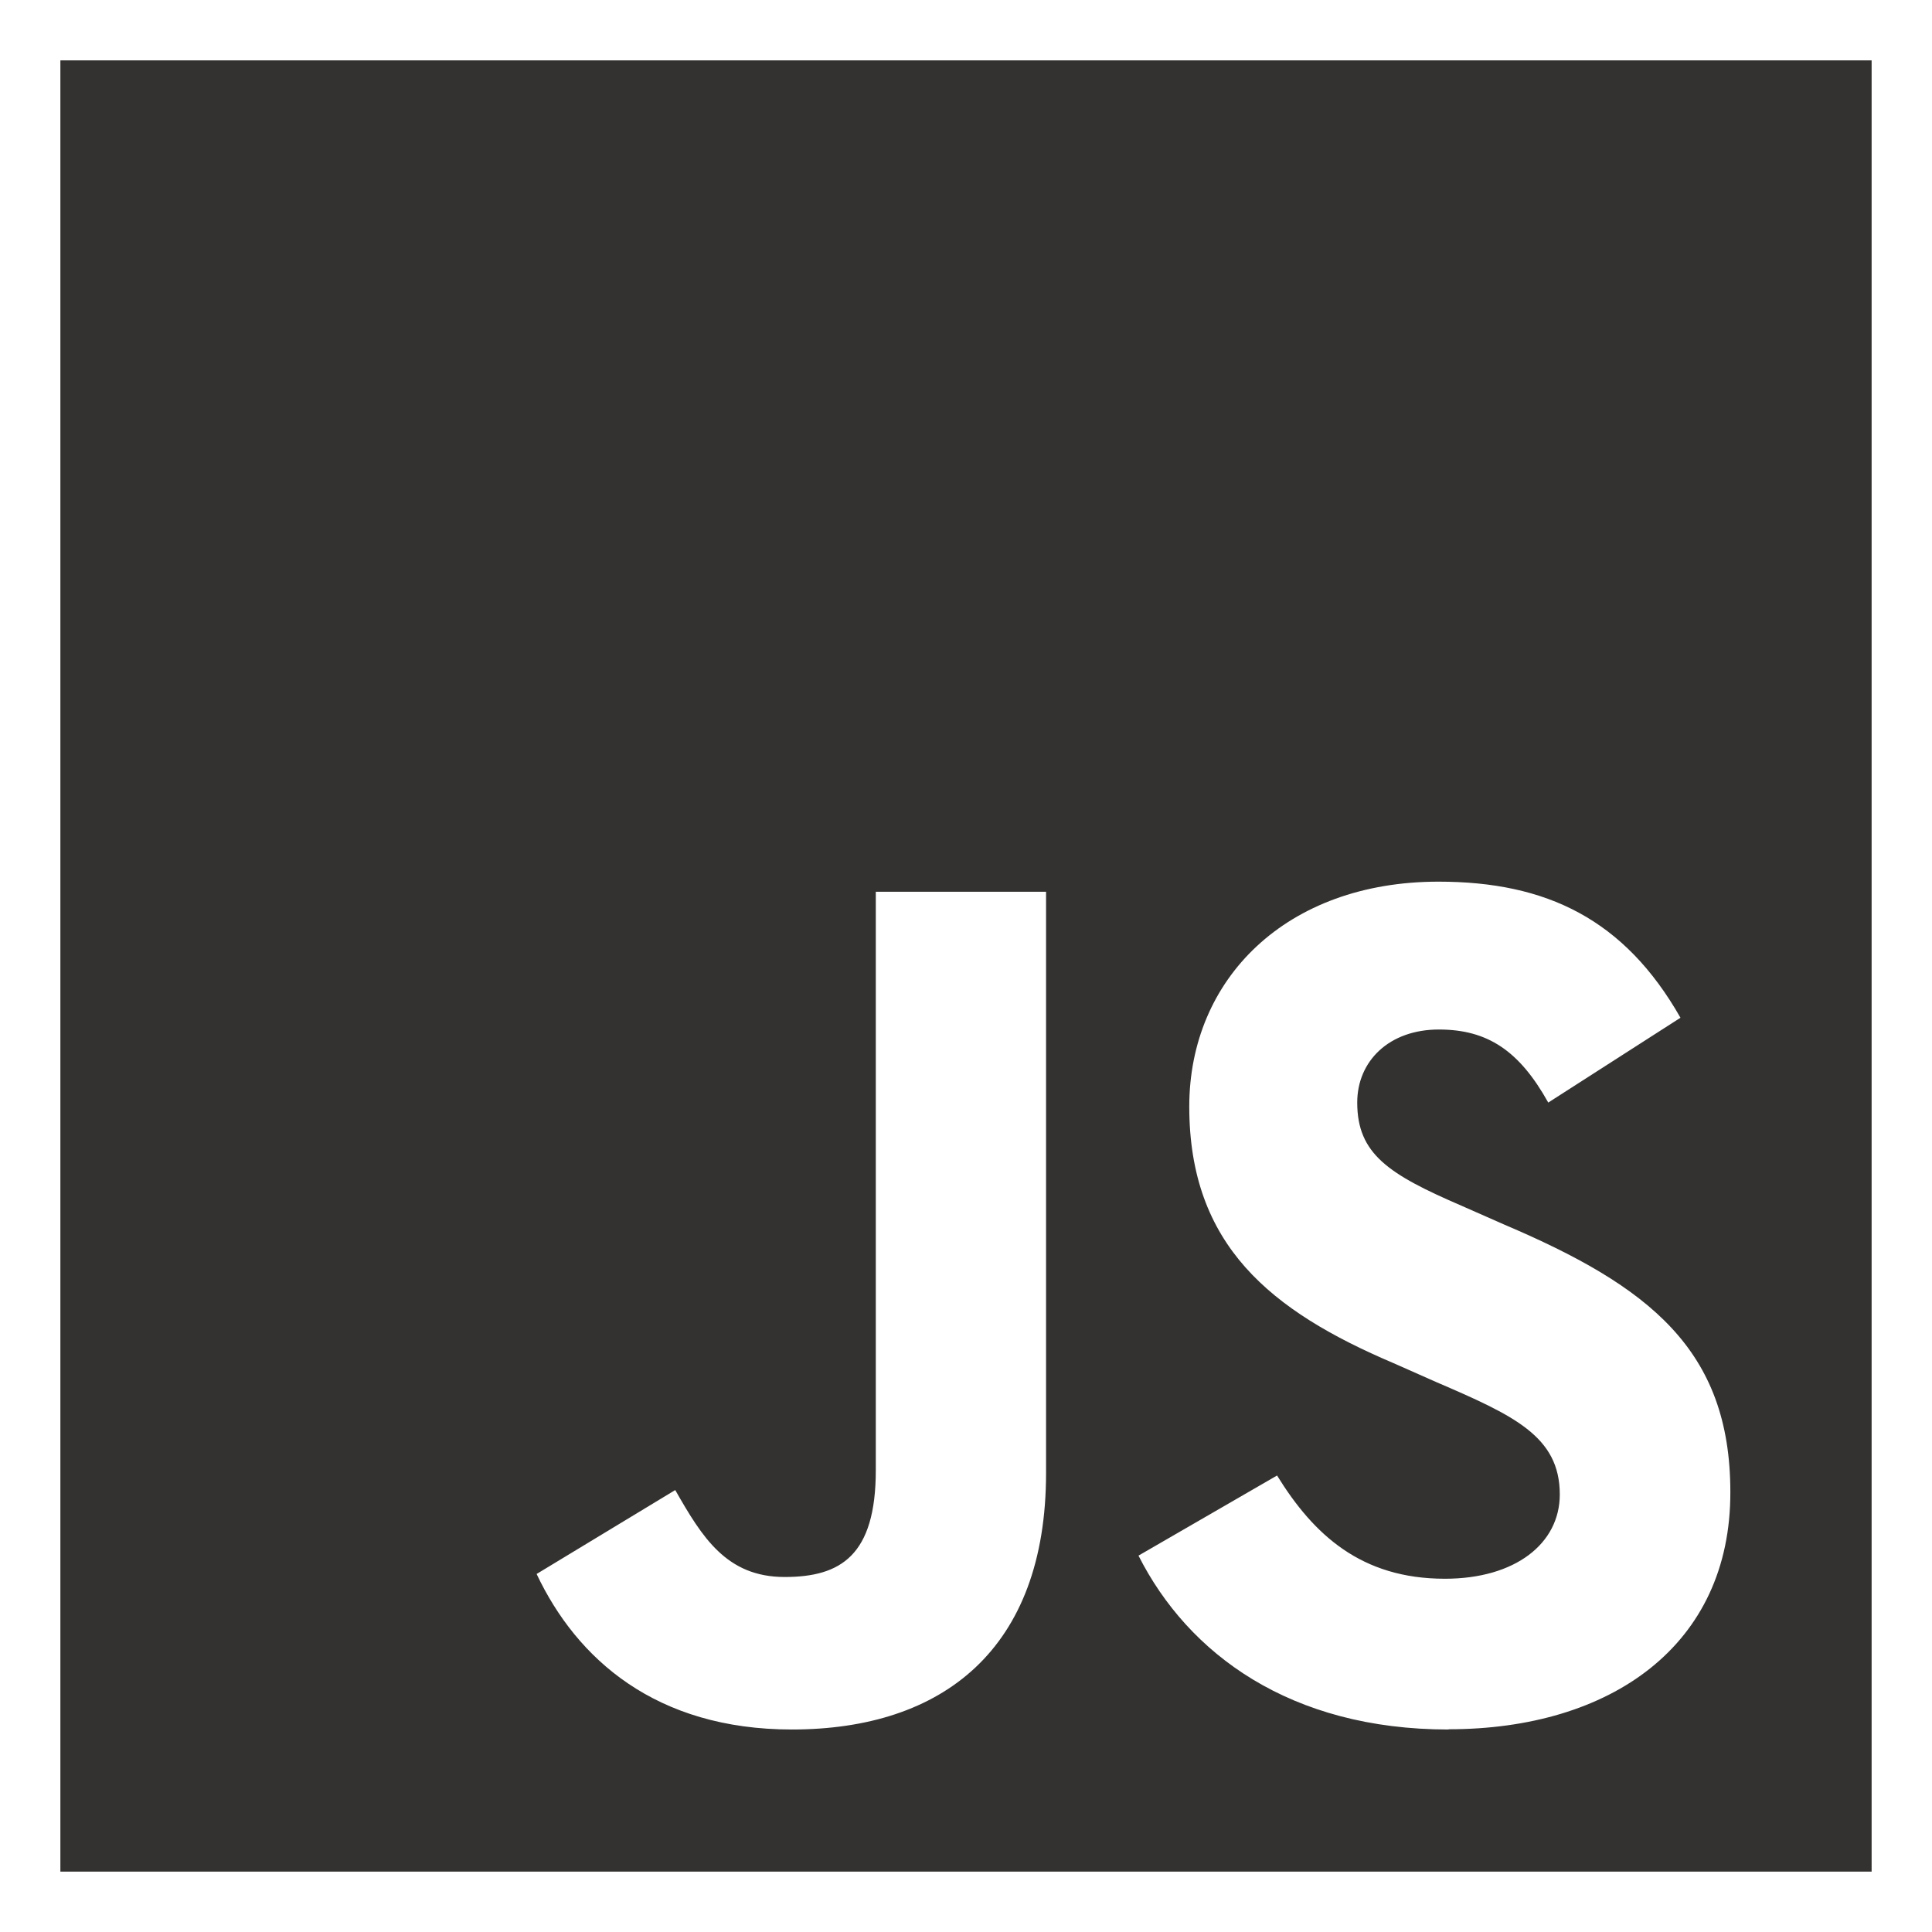 <svg xmlns="http://www.w3.org/2000/svg" width="1em" height="1em" viewBox="0 0 32 32"><path fill="#343231" d="M1 1v30h30V1H1zm16.326 23.398c0 2.92-1.712 4.248-4.21 4.248c-2.254 0-3.563-1.168-4.228-2.576l2.296-1.39c.443.776.846 1.44 1.812 1.44c.926 0 1.51-.353 1.51-1.77v-9.58h2.82v9.628zm6.666 4.248c-2.618 0-4.31-1.248-5.135-2.88l2.295-1.327c.604.978 1.39 1.71 2.78 1.71c1.167 0 1.903-.584 1.903-1.396c0-.966-.766-1.31-2.054-1.865l-.7-.31c-2.034-.865-3.383-1.953-3.383-4.25c0-2.113 1.604-3.725 4.128-3.725c1.792 0 3.08.625 4.008 2.254l-2.19 1.405c-.48-.86-1.006-1.21-1.812-1.21c-.824 0-1.352.522-1.352 1.21c0 .852.52 1.188 1.73 1.71l.703.31c2.397 1.02 3.747 2.07 3.747 4.43c.007 2.544-1.986 3.93-4.665 3.93z"/></svg>
